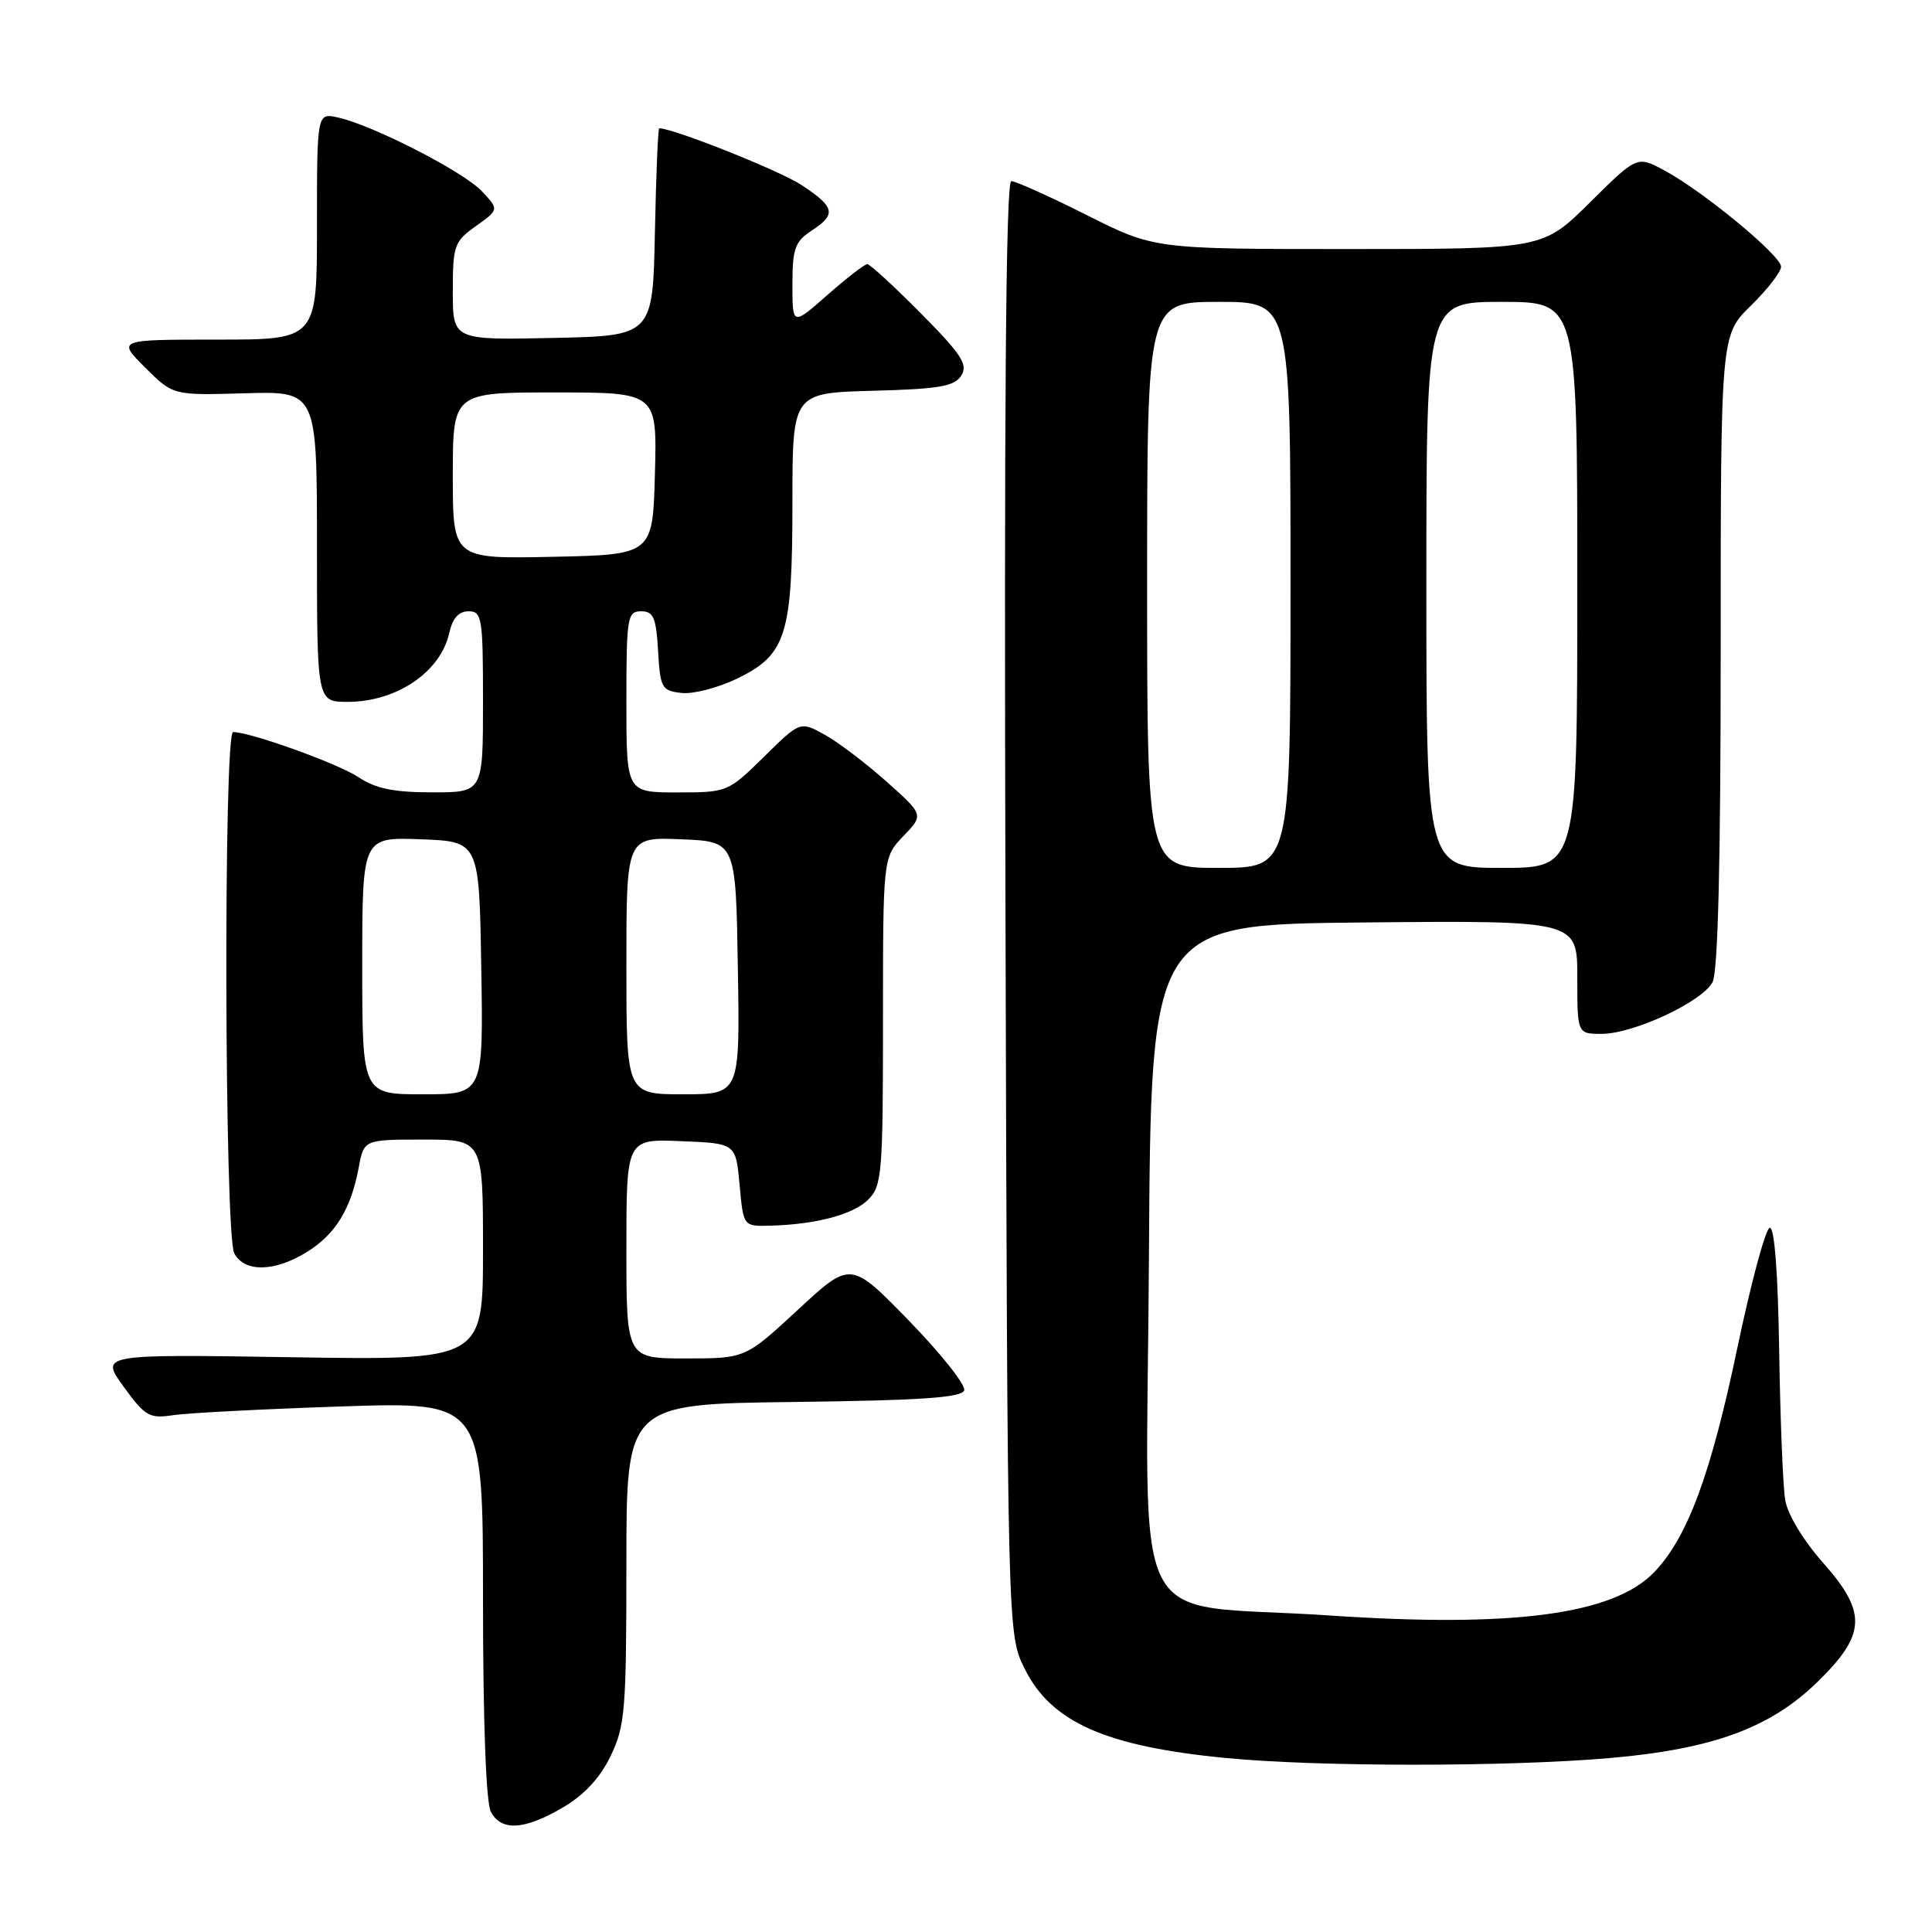 <?xml version="1.0" encoding="UTF-8" standalone="no"?>
<!DOCTYPE svg PUBLIC "-//W3C//DTD SVG 1.1//EN" "http://www.w3.org/Graphics/SVG/1.1/DTD/svg11.dtd" >
<svg xmlns="http://www.w3.org/2000/svg" xmlns:xlink="http://www.w3.org/1999/xlink" version="1.1" viewBox="0 0 256 256">
 <g >
 <path fill="currentColor"
d=" M 74.57 239.51 C 77.39 237.86 79.51 235.59 80.90 232.70 C 82.83 228.72 83.00 226.65 83.00 207.20 C 83.00 186.04 83.00 186.04 105.17 185.77 C 122.02 185.56 127.44 185.20 127.76 184.23 C 127.99 183.53 124.70 179.38 120.45 175.01 C 112.72 167.07 112.72 167.07 105.74 173.54 C 98.76 180.00 98.76 180.00 90.88 180.00 C 83.00 180.00 83.00 180.00 83.00 165.46 C 83.00 150.91 83.00 150.91 90.25 151.21 C 97.50 151.50 97.50 151.50 98.00 157.00 C 98.50 162.50 98.50 162.50 102.00 162.41 C 108.15 162.25 113.06 160.94 115.06 158.94 C 116.86 157.14 117.00 155.46 117.00 135.30 C 117.00 113.61 117.00 113.61 119.70 110.79 C 122.41 107.97 122.41 107.97 117.45 103.55 C 114.73 101.12 111.04 98.33 109.26 97.34 C 106.02 95.56 106.02 95.56 101.23 100.28 C 96.47 104.96 96.38 105.00 89.72 105.00 C 83.00 105.00 83.00 105.00 83.00 93.00 C 83.00 81.77 83.13 81.00 84.95 81.00 C 86.59 81.00 86.94 81.82 87.20 86.25 C 87.48 91.17 87.68 91.52 90.29 91.82 C 91.82 92.00 95.14 91.14 97.65 89.93 C 104.19 86.76 105.00 84.19 105.00 66.57 C 105.00 52.07 105.00 52.07 115.64 51.78 C 124.46 51.55 126.47 51.20 127.38 49.76 C 128.29 48.31 127.42 46.97 122.01 41.51 C 118.46 37.93 115.27 35.00 114.92 35.00 C 114.57 35.00 112.19 36.84 109.64 39.08 C 105.00 43.17 105.00 43.17 105.00 37.70 C 105.00 32.97 105.34 32.01 107.50 30.59 C 110.86 28.39 110.67 27.47 106.23 24.53 C 103.36 22.63 89.24 17.00 87.35 17.00 C 87.19 17.00 86.93 23.19 86.78 30.75 C 86.50 44.50 86.50 44.50 73.25 44.78 C 60.00 45.06 60.00 45.06 60.00 38.60 C 60.00 32.53 60.19 32.00 63.07 29.95 C 66.13 27.77 66.13 27.77 63.84 25.33 C 61.39 22.73 49.34 16.56 44.75 15.56 C 42.00 14.96 42.00 14.96 42.00 29.98 C 42.00 45.00 42.00 45.00 28.77 45.00 C 15.53 45.00 15.53 45.00 19.23 48.70 C 22.93 52.39 22.93 52.39 32.46 52.11 C 42.00 51.84 42.00 51.84 42.00 72.42 C 42.00 93.00 42.00 93.00 46.07 93.00 C 52.55 93.00 58.39 89.04 59.53 83.87 C 59.96 81.93 60.78 81.00 62.08 81.00 C 63.87 81.00 64.00 81.83 64.00 93.00 C 64.00 105.00 64.00 105.00 57.25 104.99 C 52.16 104.99 49.76 104.49 47.50 102.98 C 44.82 101.19 33.19 97.00 30.89 97.00 C 29.60 97.00 29.74 163.64 31.04 166.07 C 32.40 168.62 36.38 168.55 40.66 165.90 C 44.45 163.56 46.49 160.23 47.53 154.72 C 48.22 151.00 48.22 151.00 56.11 151.00 C 64.00 151.00 64.00 151.00 64.00 165.62 C 64.00 180.24 64.00 180.24 38.63 179.84 C 13.26 179.44 13.26 179.44 16.38 183.74 C 19.25 187.69 19.79 188.00 23.00 187.51 C 24.93 187.22 34.94 186.71 45.25 186.36 C 64.00 185.74 64.00 185.74 64.00 211.93 C 64.00 228.08 64.40 238.87 65.04 240.07 C 66.43 242.68 69.47 242.50 74.57 239.51 Z  M 213.33 232.95 C 226.96 231.76 234.60 228.96 240.86 222.83 C 247.28 216.56 247.41 213.65 241.55 207.06 C 238.96 204.13 236.87 200.68 236.55 198.77 C 236.25 196.97 235.89 188.07 235.75 179.00 C 235.59 168.67 235.13 162.57 234.50 162.69 C 233.95 162.79 232.01 169.99 230.19 178.69 C 226.69 195.38 223.61 203.70 219.22 208.29 C 213.82 213.94 200.53 215.71 176.00 214.05 C 149.00 212.23 151.94 218.08 152.24 166.71 C 152.50 122.50 152.50 122.50 180.75 122.23 C 209.00 121.97 209.00 121.97 209.00 129.48 C 209.00 137.00 209.00 137.00 212.25 136.99 C 216.46 136.98 225.53 132.75 226.92 130.15 C 227.64 128.80 228.00 114.32 228.00 86.27 C 228.00 44.41 228.00 44.41 232.00 40.50 C 234.20 38.35 236.00 36.03 236.00 35.34 C 236.00 33.86 225.65 25.32 220.52 22.57 C 216.92 20.64 216.92 20.64 210.68 26.82 C 204.45 33.00 204.45 33.00 178.70 33.00 C 152.96 33.00 152.96 33.00 144.00 28.50 C 139.07 26.02 134.57 24.00 134.00 24.00 C 133.28 24.00 133.04 53.86 133.23 120.25 C 133.50 216.50 133.50 216.50 135.75 221.07 C 139.26 228.19 146.46 231.40 162.40 232.94 C 174.63 234.13 199.65 234.13 213.33 232.95 Z  M 48.00 127.96 C 48.00 110.92 48.00 110.92 55.75 111.21 C 63.50 111.50 63.50 111.50 63.77 128.25 C 64.05 145.00 64.05 145.00 56.02 145.00 C 48.00 145.00 48.00 145.00 48.00 127.96 Z  M 83.00 127.96 C 83.00 110.91 83.00 110.91 90.25 111.21 C 97.50 111.50 97.50 111.50 97.77 128.25 C 98.05 145.00 98.05 145.00 90.52 145.00 C 83.00 145.00 83.00 145.00 83.00 127.96 Z  M 60.00 63.03 C 60.00 52.00 60.00 52.00 73.53 52.00 C 87.07 52.00 87.07 52.00 86.78 62.75 C 86.50 73.50 86.50 73.50 73.25 73.78 C 60.00 74.06 60.00 74.06 60.00 63.03 Z  M 152.00 77.50 C 152.00 40.00 152.00 40.00 161.50 40.00 C 171.00 40.00 171.00 40.00 171.00 77.50 C 171.00 115.00 171.00 115.00 161.50 115.00 C 152.00 115.00 152.00 115.00 152.00 77.50 Z  M 189.00 77.50 C 189.00 40.00 189.00 40.00 199.00 40.00 C 209.00 40.00 209.00 40.00 209.00 77.50 C 209.00 115.00 209.00 115.00 199.00 115.00 C 189.00 115.00 189.00 115.00 189.00 77.50 Z "/>
</g>
</svg>
